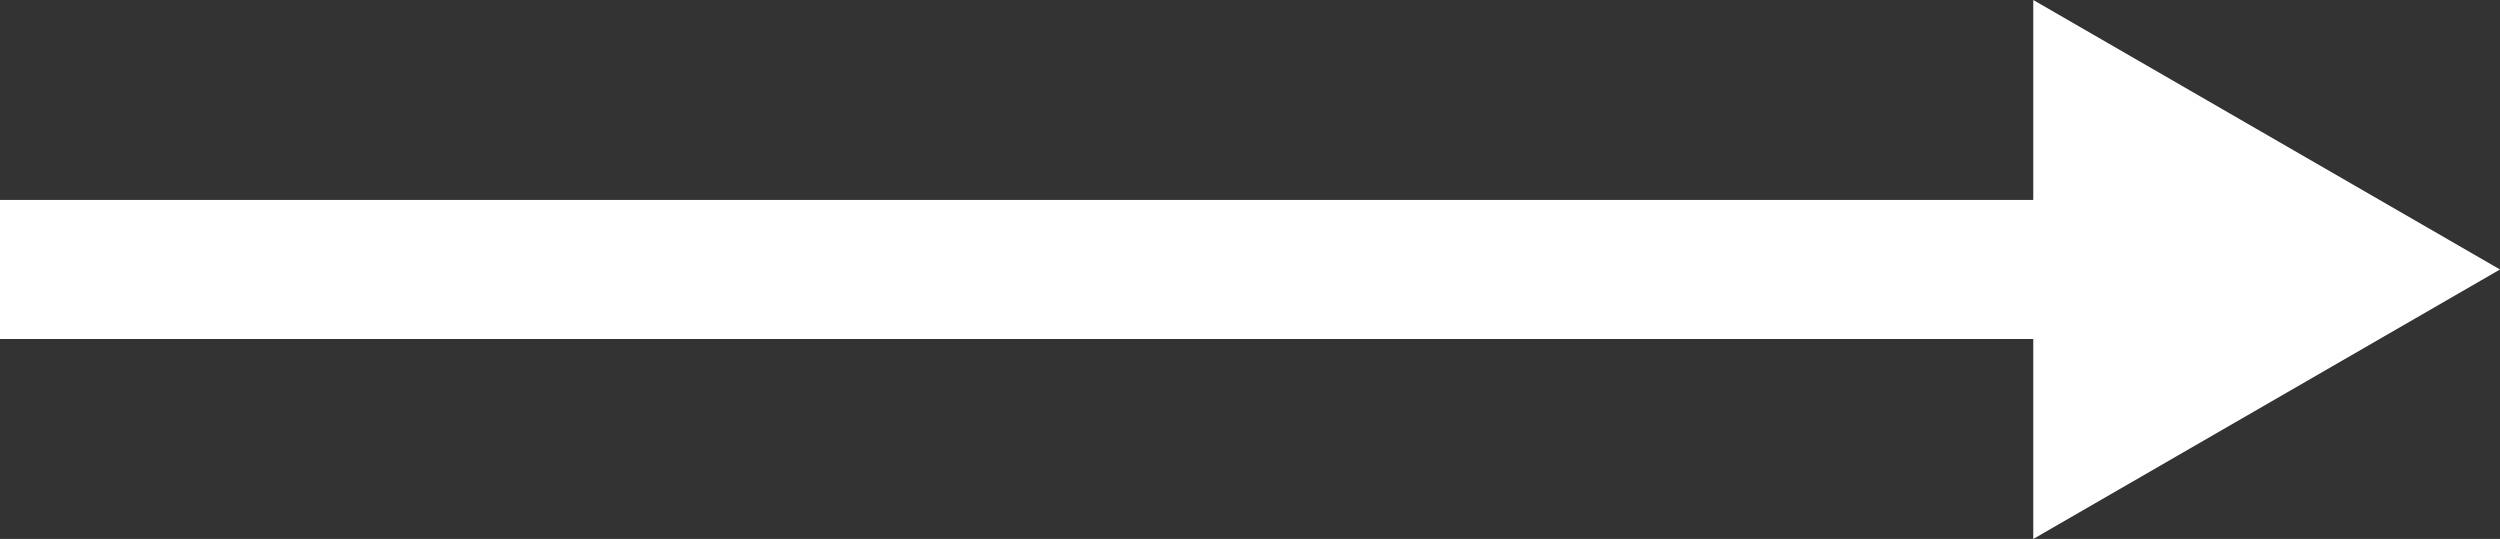<?xml version="1.0" encoding="utf-8"?>
<!-- Generator: Adobe Illustrator 17.0.0, SVG Export Plug-In . SVG Version: 6.00 Build 0)  -->
<!DOCTYPE svg PUBLIC "-//W3C//DTD SVG 1.1//EN" "http://www.w3.org/Graphics/SVG/1.1/DTD/svg11.dtd">
<svg version="1.1" id="Layer_1" xmlns="http://www.w3.org/2000/svg" xmlns:xlink="http://www.w3.org/1999/xlink" x="0px" y="0px"
	 width="35.197px" height="7.588px" viewBox="0 0 35.197 7.588" enable-background="new 0 0 35.197 7.588" xml:space="preserve">
<rect x="0" y="0" width="35.197" height="7.588" fill="#333333" stroke="none"/>
<polygon fill="#FFFFFF" points="35.197,3.794 28.626,0 28.626,2.815 0,2.815 0,4.773 28.626,4.773 28.626,7.588 "/>
</svg>
